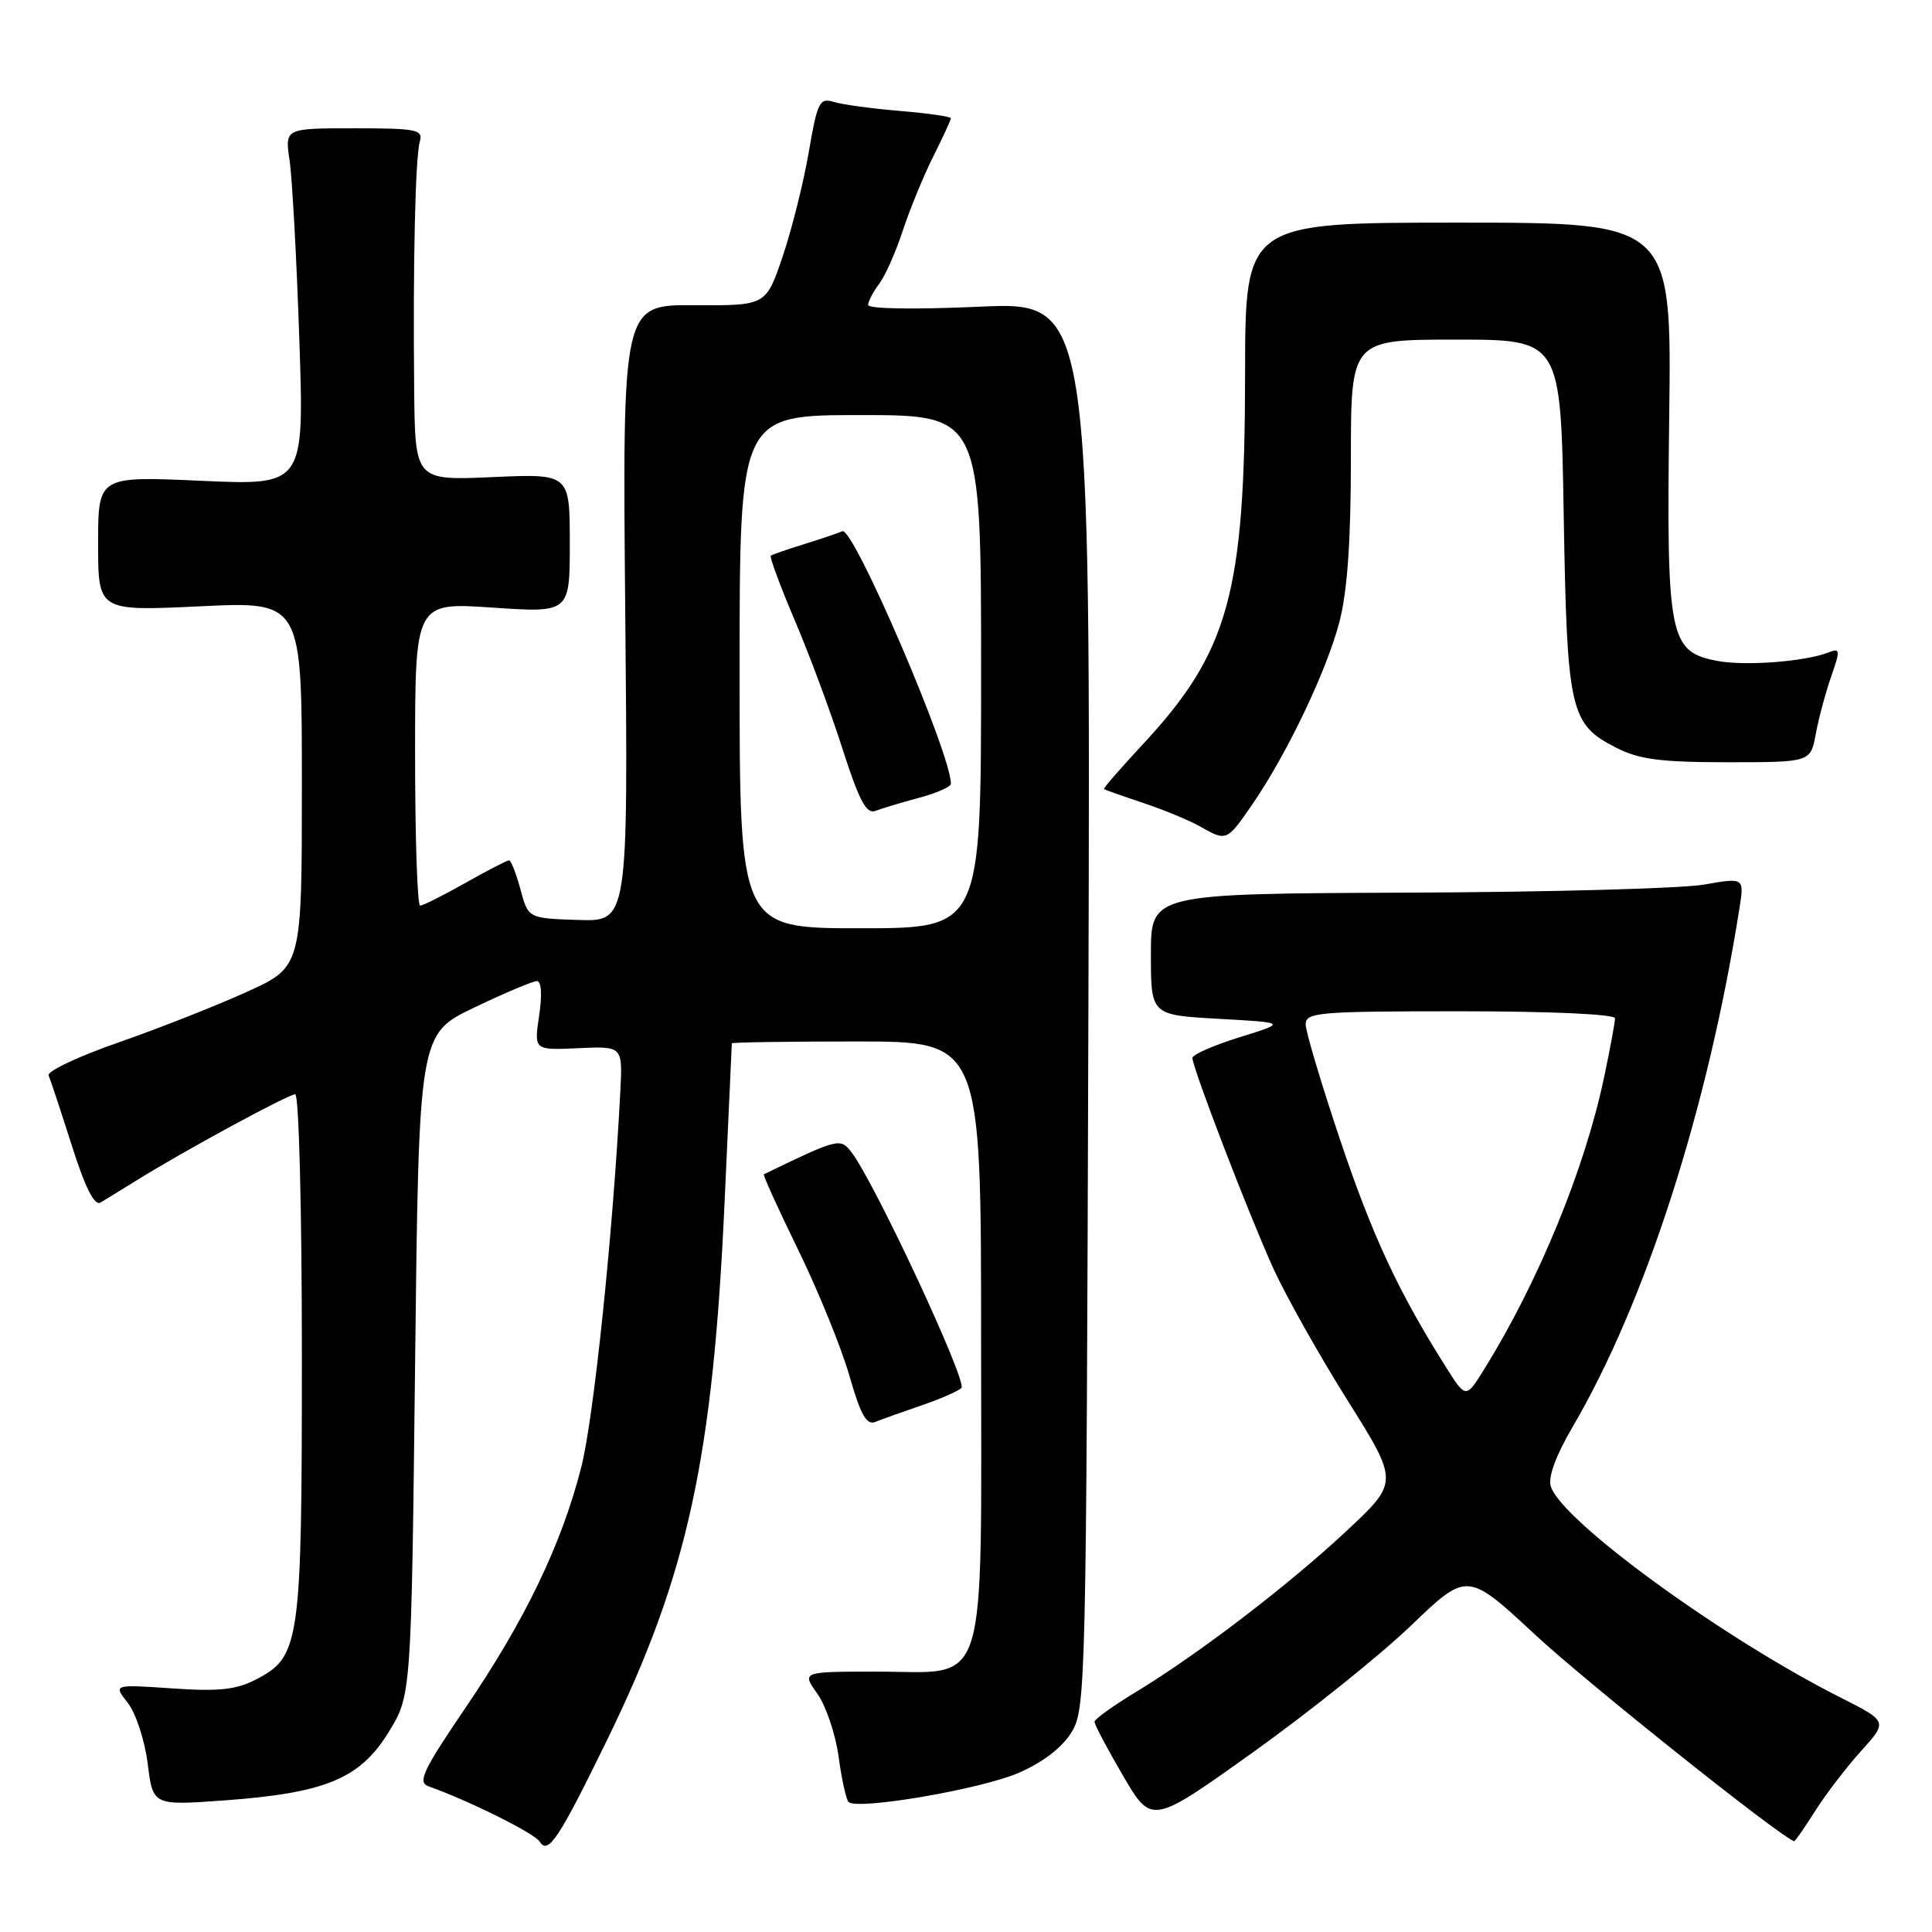 <?xml version="1.0" encoding="UTF-8" standalone="no"?>
<!DOCTYPE svg PUBLIC "-//W3C//DTD SVG 1.1//EN" "http://www.w3.org/Graphics/SVG/1.1/DTD/svg11.dtd" >
<svg xmlns="http://www.w3.org/2000/svg" xmlns:xlink="http://www.w3.org/1999/xlink" version="1.1" viewBox="0 0 256 256">
 <g >
 <path fill="currentColor"
d=" M 80.47 230.50 C 91.13 208.65 94.48 193.26 96.02 159.09 C 96.53 147.76 96.96 138.39 96.97 138.25 C 96.99 138.11 104.42 138.00 113.50 138.00 C 130.00 138.00 130.00 138.00 130.00 177.39 C 130.00 225.21 131.16 221.50 116.19 221.50 C 106.22 221.50 106.22 221.50 108.30 224.42 C 109.44 226.03 110.71 229.78 111.12 232.77 C 111.52 235.75 112.12 238.45 112.44 238.77 C 113.56 239.89 129.90 237.10 134.94 234.93 C 138.14 233.55 140.70 231.60 141.96 229.57 C 143.88 226.46 143.94 223.94 144.22 133.18 C 144.50 39.98 144.50 39.98 129.75 40.64 C 121.13 41.03 115.01 40.93 115.03 40.40 C 115.05 39.91 115.71 38.65 116.50 37.60 C 117.29 36.56 118.69 33.41 119.61 30.60 C 120.53 27.80 122.34 23.38 123.64 20.78 C 124.94 18.19 126.00 15.89 126.00 15.67 C 126.00 15.45 122.96 15.01 119.25 14.70 C 115.54 14.39 111.58 13.85 110.46 13.50 C 108.59 12.93 108.30 13.53 107.16 20.19 C 106.47 24.21 104.91 30.42 103.70 34.00 C 101.50 40.50 101.50 40.50 91.99 40.44 C 82.47 40.38 82.47 40.38 82.85 81.25 C 83.23 122.11 83.23 122.11 76.61 121.90 C 69.99 121.68 69.99 121.68 68.96 117.84 C 68.39 115.73 67.71 114.00 67.45 114.00 C 67.18 114.00 64.58 115.35 61.65 117.00 C 58.73 118.65 56.04 120.00 55.67 120.00 C 55.30 120.00 55.00 110.96 55.00 99.90 C 55.00 79.81 55.00 79.81 65.25 80.51 C 75.50 81.20 75.50 81.20 75.50 71.98 C 75.50 62.76 75.50 62.76 65.25 63.22 C 55.00 63.67 55.00 63.67 54.88 51.59 C 54.71 34.84 55.03 20.83 55.63 18.75 C 56.08 17.17 55.22 17.00 46.94 17.00 C 37.74 17.00 37.74 17.00 38.37 21.25 C 38.72 23.59 39.30 34.24 39.66 44.91 C 40.32 64.32 40.32 64.32 26.66 63.71 C 13.00 63.09 13.00 63.09 13.00 72.04 C 13.00 80.98 13.00 80.98 26.50 80.34 C 40.00 79.69 40.00 79.69 40.00 103.90 C 40.00 128.11 40.00 128.11 32.75 131.41 C 28.76 133.23 21.11 136.24 15.76 138.11 C 10.40 139.97 6.21 141.95 6.44 142.50 C 6.68 143.05 8.06 147.22 9.51 151.77 C 11.29 157.39 12.51 159.81 13.32 159.34 C 13.97 158.95 16.16 157.61 18.19 156.35 C 24.46 152.45 38.20 145.00 39.12 145.00 C 39.61 145.00 40.00 160.37 40.00 179.53 C 40.00 217.88 39.77 219.52 33.88 222.56 C 31.29 223.90 28.95 224.15 22.80 223.72 C 15.00 223.19 15.00 223.19 16.94 225.65 C 18.00 227.00 19.18 230.61 19.57 233.68 C 20.26 239.25 20.26 239.25 29.77 238.56 C 43.13 237.58 47.68 235.69 51.47 229.56 C 54.50 224.66 54.50 224.66 55.00 180.84 C 55.50 137.03 55.50 137.03 62.83 133.51 C 66.86 131.58 70.60 130.00 71.14 130.00 C 71.74 130.00 71.85 131.79 71.44 134.58 C 70.75 139.16 70.75 139.16 76.62 138.89 C 82.50 138.62 82.50 138.62 82.20 144.56 C 81.23 163.38 78.68 187.91 77.02 194.41 C 74.41 204.64 69.59 214.66 61.68 226.29 C 56.04 234.59 55.30 236.17 56.77 236.69 C 62.14 238.60 70.84 242.93 71.52 244.03 C 72.62 245.82 74.04 243.68 80.47 230.50 Z  M 240.52 239.96 C 241.92 237.74 244.66 234.17 246.61 232.01 C 250.14 228.10 250.14 228.10 243.89 224.94 C 228.18 217.01 206.94 201.53 205.49 196.96 C 205.10 195.74 206.15 192.88 208.38 189.07 C 218.03 172.60 226.28 146.98 230.48 120.39 C 231.13 116.28 231.13 116.28 225.81 117.21 C 222.89 117.73 205.20 118.21 186.50 118.28 C 152.50 118.42 152.50 118.42 152.50 126.46 C 152.50 134.50 152.50 134.50 161.50 135.00 C 170.50 135.50 170.50 135.50 164.25 137.44 C 160.81 138.51 158.00 139.74 158.00 140.18 C 158.00 141.48 165.50 160.99 168.73 168.09 C 170.38 171.71 174.79 179.56 178.54 185.53 C 185.35 196.38 185.35 196.38 178.43 202.85 C 170.68 210.09 158.73 219.22 150.51 224.20 C 147.51 226.02 145.04 227.79 145.03 228.14 C 145.01 228.49 146.71 231.70 148.80 235.28 C 152.60 241.78 152.60 241.78 166.05 232.17 C 173.45 226.88 182.86 219.34 186.96 215.40 C 194.42 208.25 194.42 208.25 203.46 216.65 C 210.37 223.06 236.30 243.73 237.74 243.96 C 237.87 243.98 239.12 242.18 240.52 239.96 Z  M 122.00 186.26 C 124.47 185.42 126.90 184.37 127.39 183.92 C 128.24 183.15 115.88 156.63 112.82 152.67 C 111.35 150.76 111.09 150.82 101.22 155.60 C 101.06 155.67 103.11 160.19 105.78 165.64 C 108.44 171.10 111.49 178.59 112.55 182.29 C 114.04 187.50 114.83 188.89 115.99 188.41 C 116.82 188.07 119.53 187.10 122.00 186.26 Z  M 165.92 106.61 C 170.53 99.92 175.79 88.89 177.48 82.41 C 178.53 78.39 179.00 71.68 179.00 60.79 C 179.00 45.00 179.00 45.00 192.91 45.00 C 206.81 45.00 206.81 45.00 207.20 68.25 C 207.64 94.28 208.02 95.95 214.16 99.08 C 217.19 100.63 220.05 101.00 228.91 101.00 C 239.91 101.00 239.91 101.00 240.60 97.25 C 240.98 95.19 241.90 91.77 242.64 89.65 C 243.88 86.09 243.85 85.84 242.24 86.47 C 239.13 87.67 231.27 88.27 227.59 87.58 C 221.17 86.38 220.81 84.56 221.18 55.16 C 221.50 29.50 221.50 29.50 193.25 29.50 C 165.00 29.50 165.00 29.50 164.98 49.50 C 164.96 78.67 162.83 86.37 151.39 98.67 C 148.46 101.82 146.16 104.47 146.28 104.56 C 146.40 104.65 148.75 105.48 151.50 106.40 C 154.25 107.32 157.62 108.72 159.00 109.50 C 162.52 111.51 162.57 111.49 165.92 106.61 Z  M 98.00 89.00 C 98.00 55.00 98.00 55.00 114.00 55.00 C 130.00 55.00 130.00 55.00 130.00 89.00 C 130.00 123.00 130.00 123.00 114.00 123.00 C 98.00 123.00 98.00 123.00 98.00 89.00 Z  M 121.75 105.72 C 124.09 105.10 126.00 104.26 126.00 103.85 C 126.00 99.84 113.08 69.78 111.62 70.39 C 111.01 70.66 108.70 71.43 106.50 72.12 C 104.30 72.80 102.34 73.48 102.14 73.63 C 101.94 73.77 103.37 77.63 105.31 82.20 C 107.26 86.76 110.11 94.45 111.65 99.27 C 113.83 106.07 114.80 107.90 115.98 107.45 C 116.82 107.13 119.41 106.35 121.75 105.72 Z  M 191.56 181.09 C 185.30 171.18 181.83 163.72 177.56 151.00 C 175.07 143.57 173.02 136.71 173.01 135.75 C 173.00 134.14 174.64 134.00 193.50 134.00 C 205.54 134.00 214.00 134.39 214.00 134.93 C 214.00 135.45 213.35 138.94 212.56 142.70 C 210.01 154.86 203.86 169.84 196.67 181.42 C 194.24 185.34 194.24 185.34 191.56 181.09 Z "/>
</g>
</svg>